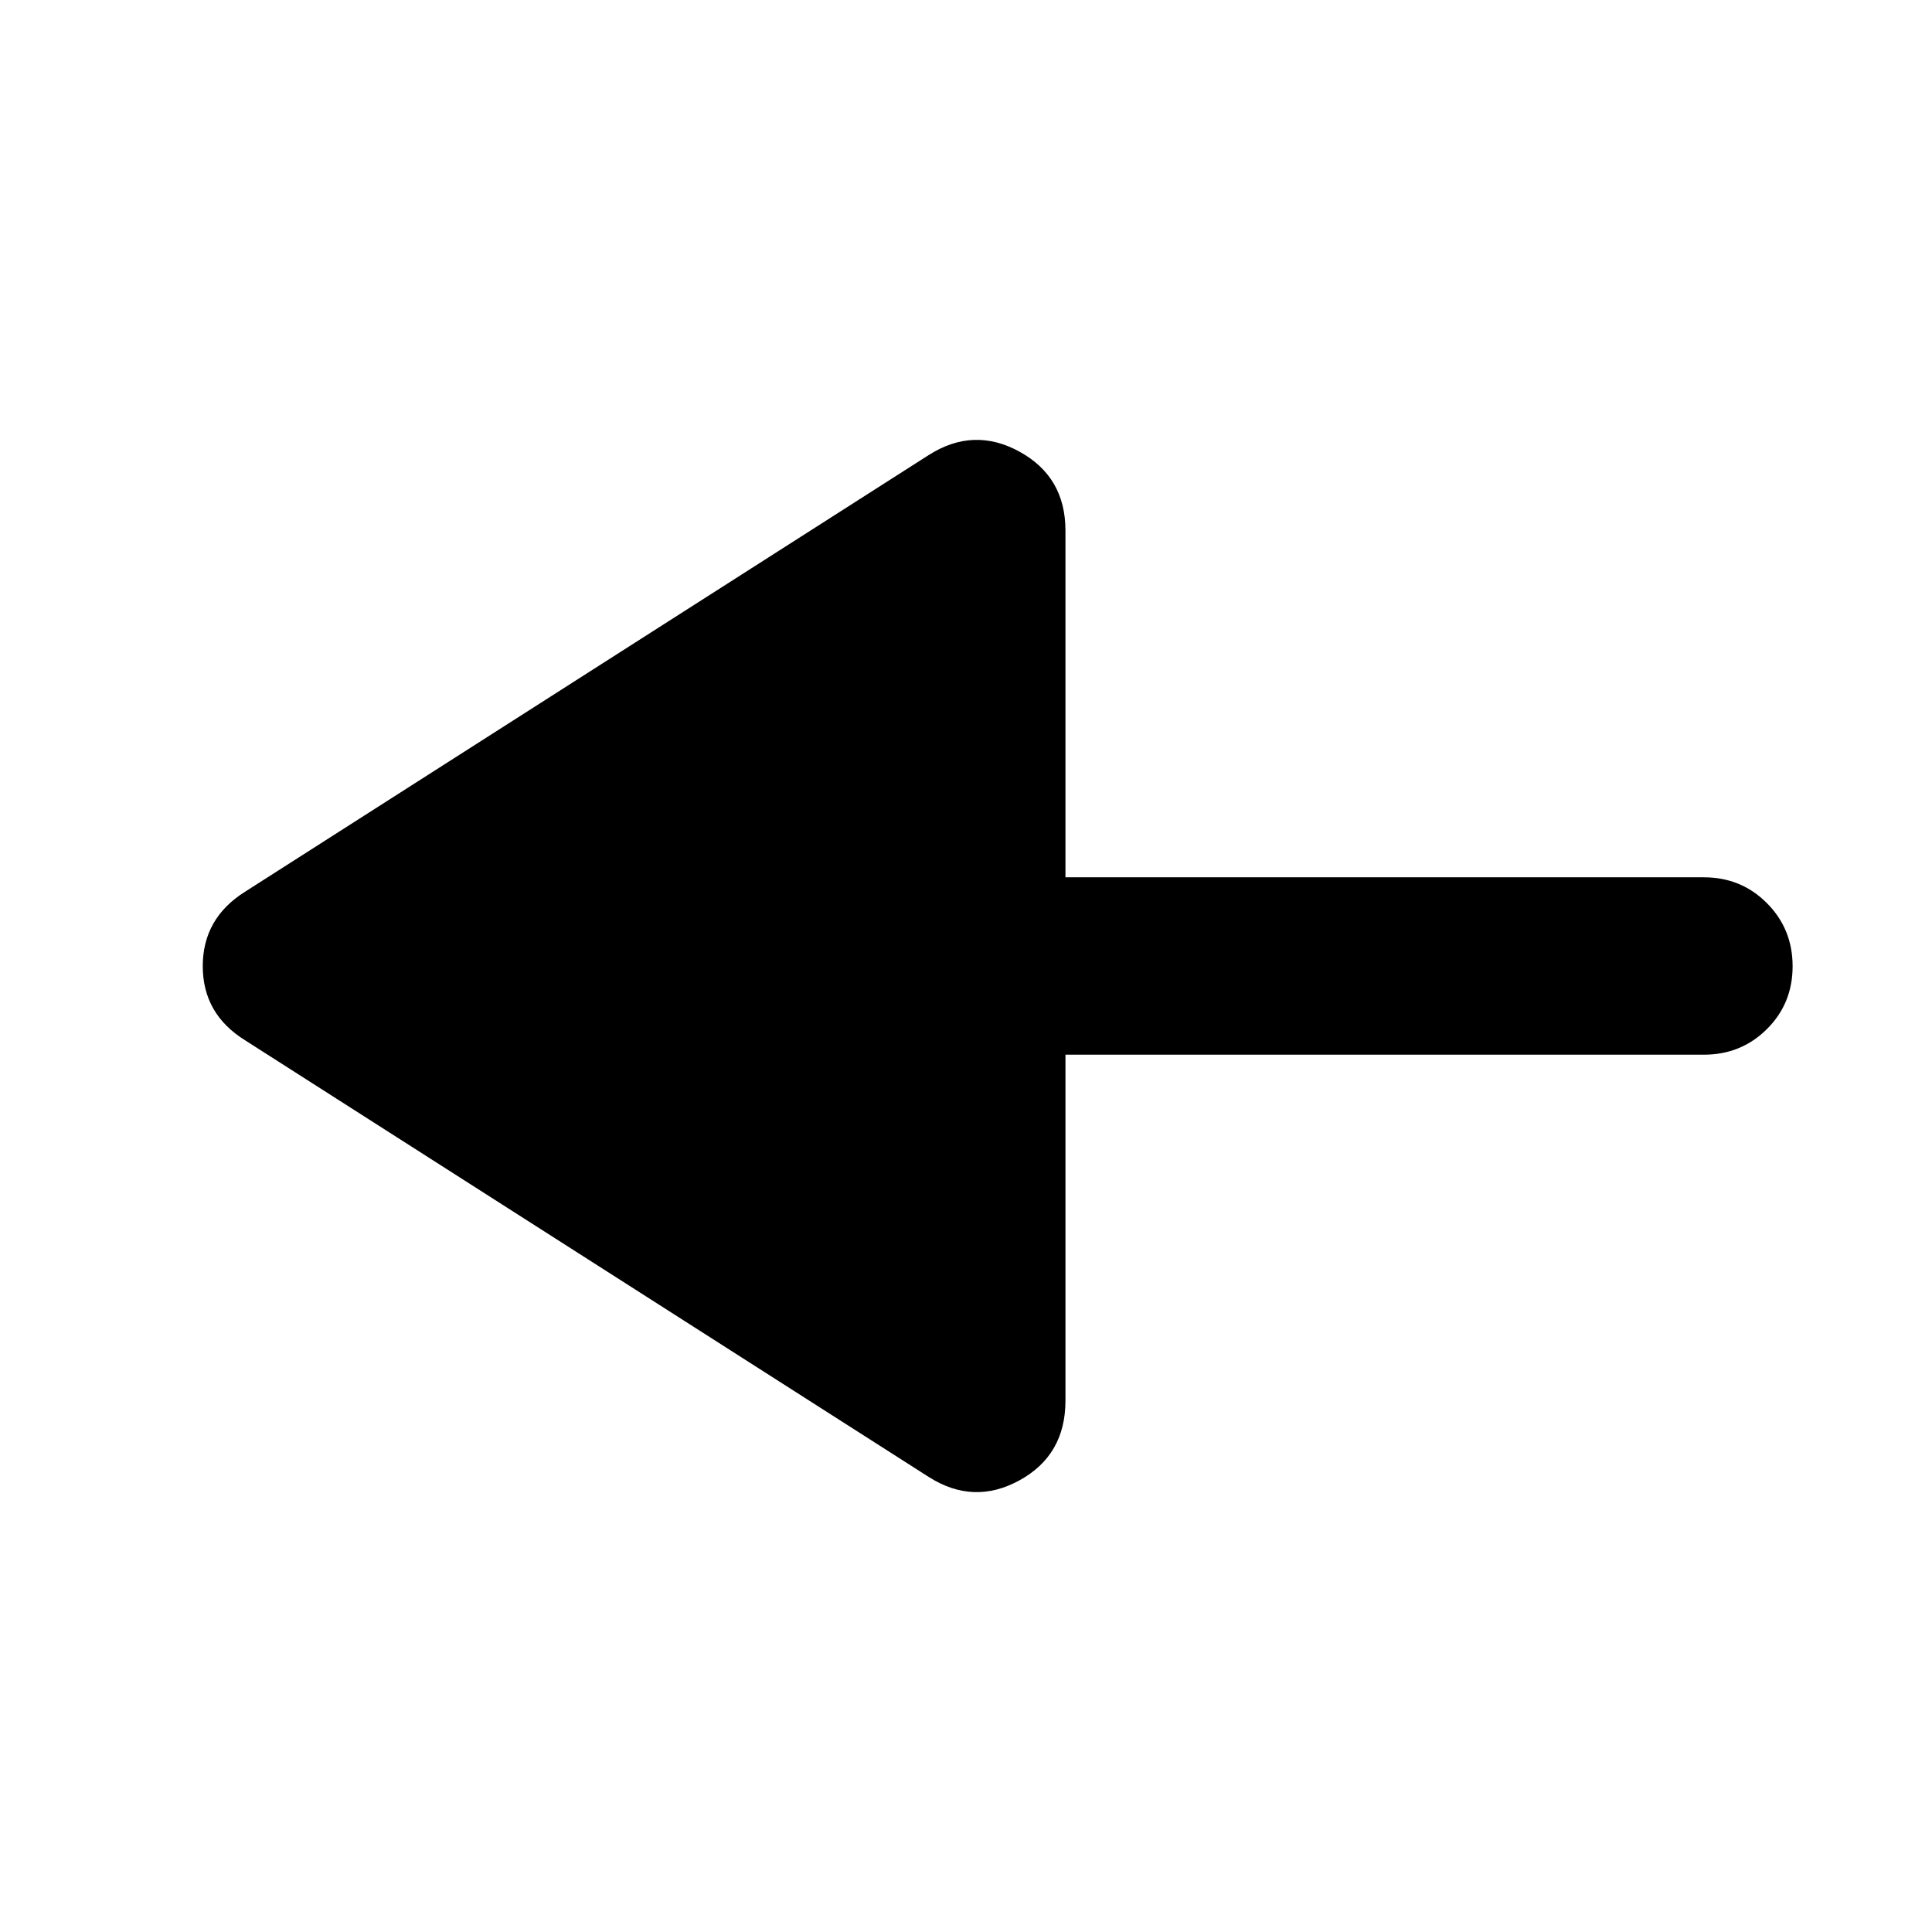 <svg xmlns="http://www.w3.org/2000/svg" height="40" viewBox="0 -960 960 960" width="40"><path d="M461.46-226.12 121.7-443.14q-20.95-13.06-20.95-36.79 0-23.72 20.95-36.93l339.76-217.02q22.32-14.21 45.14-1.68 22.82 12.54 22.82 39.2v172.29h317.25q18.5 0 31.28 12.82 12.79 12.82 12.79 31.37t-12.79 31.25q-12.78 12.7-31.28 12.7H529.42v171.92q0 27.03-22.82 39.57-22.82 12.53-45.14-1.68Z"/></svg>
